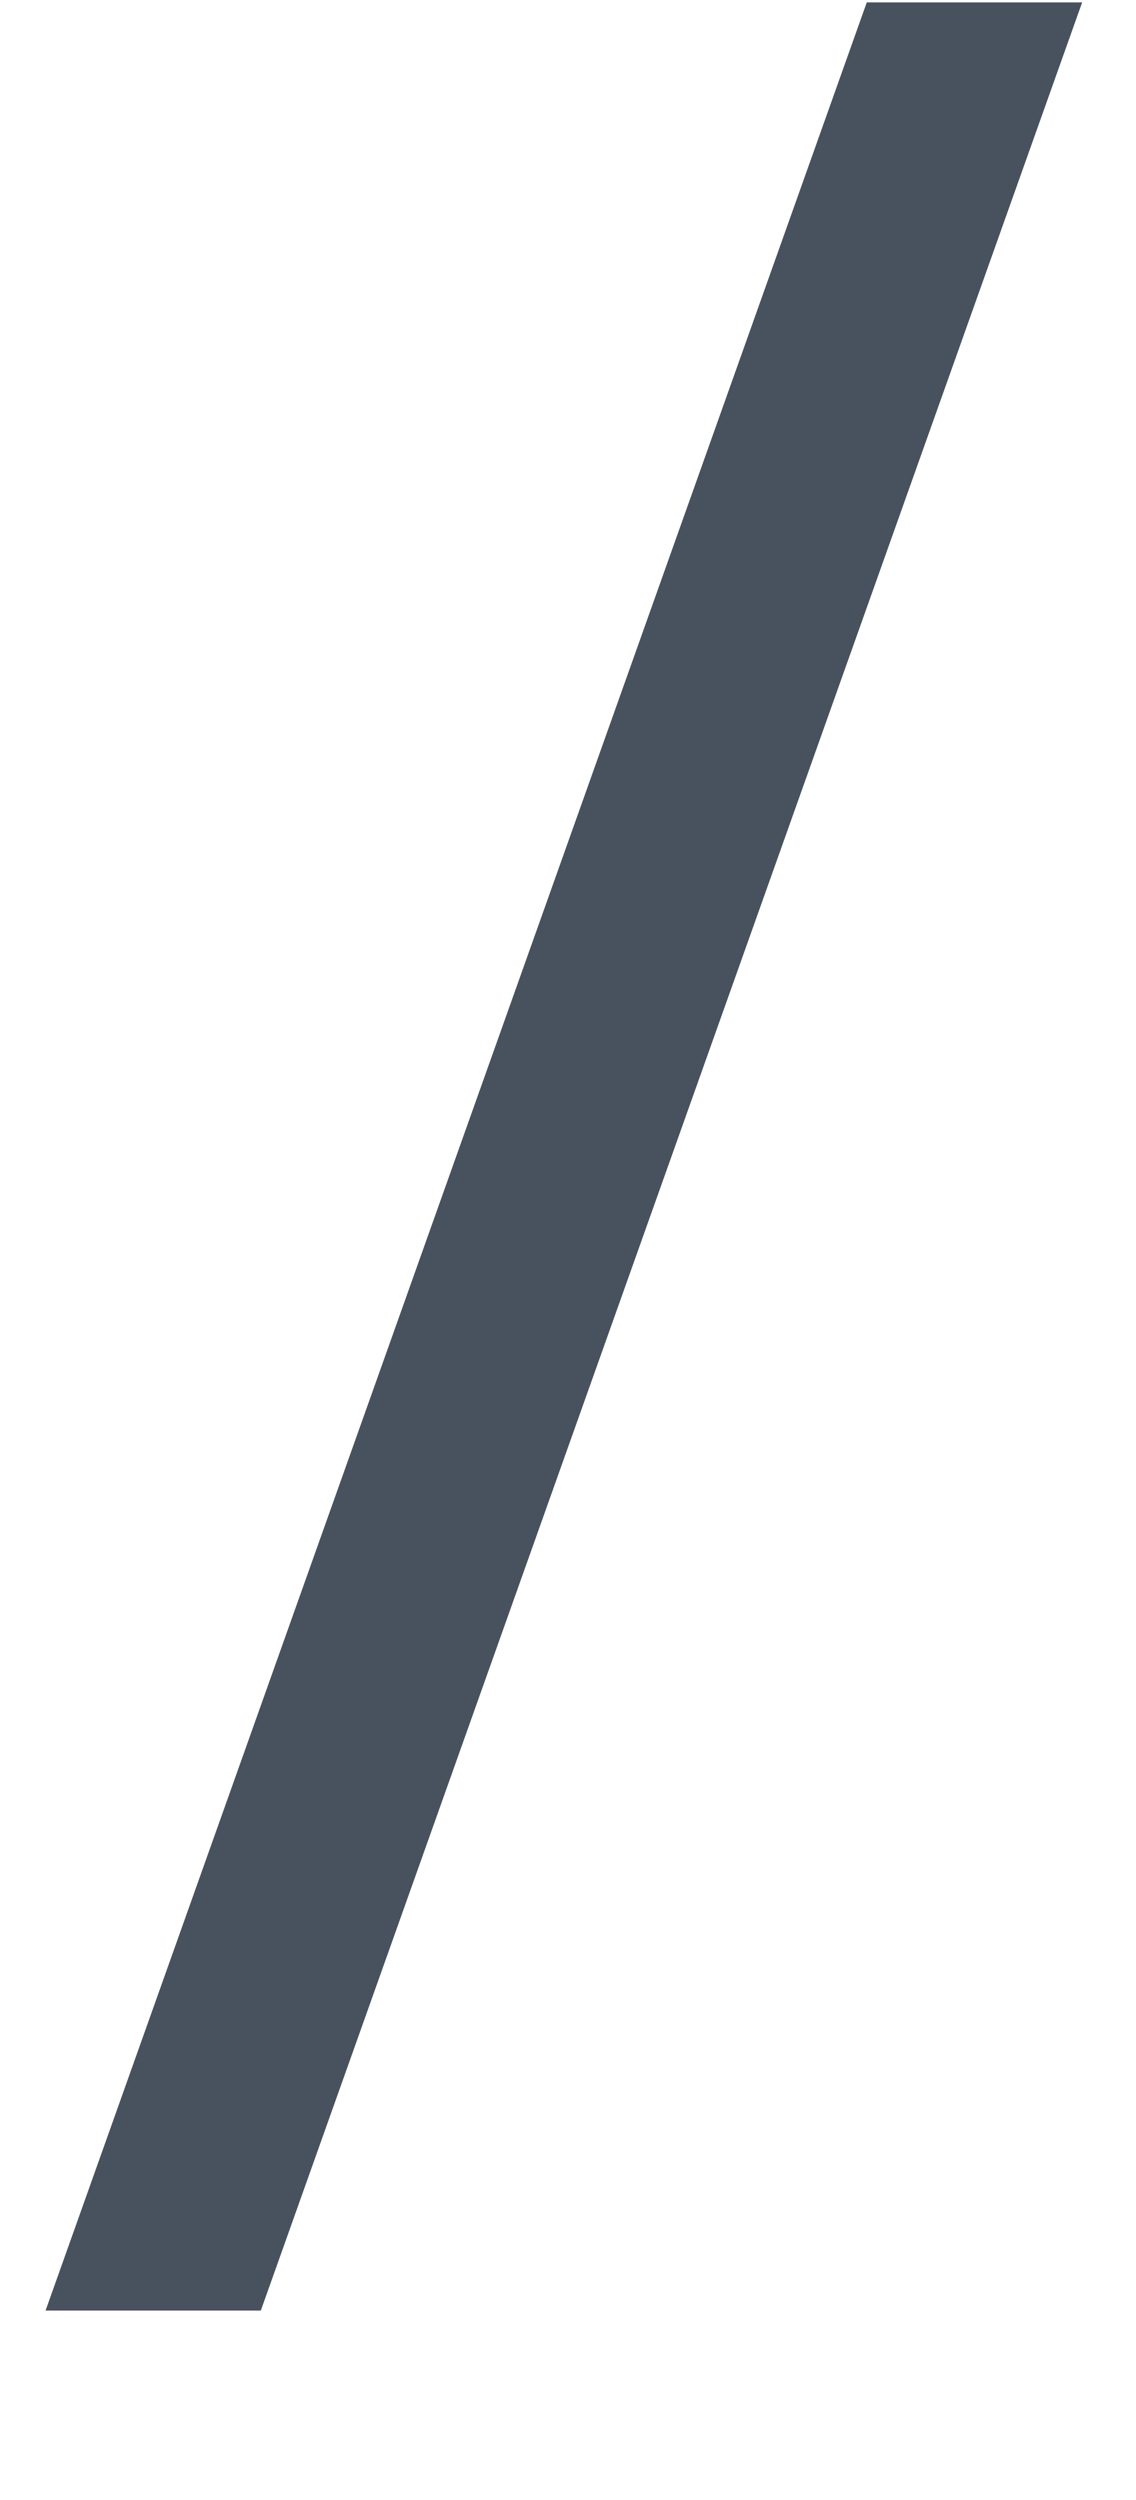 <svg width="10" height="22" viewBox="0 0 10 22" fill="none" xmlns="http://www.w3.org/2000/svg" xmlns:xlink="http://www.w3.org/1999/xlink">
<path d="M0.401,20.333L7.63,0.021L9.526,0.021L2.296,20.333L0.401,20.333Z" fill="#48525F"/>
</svg>
